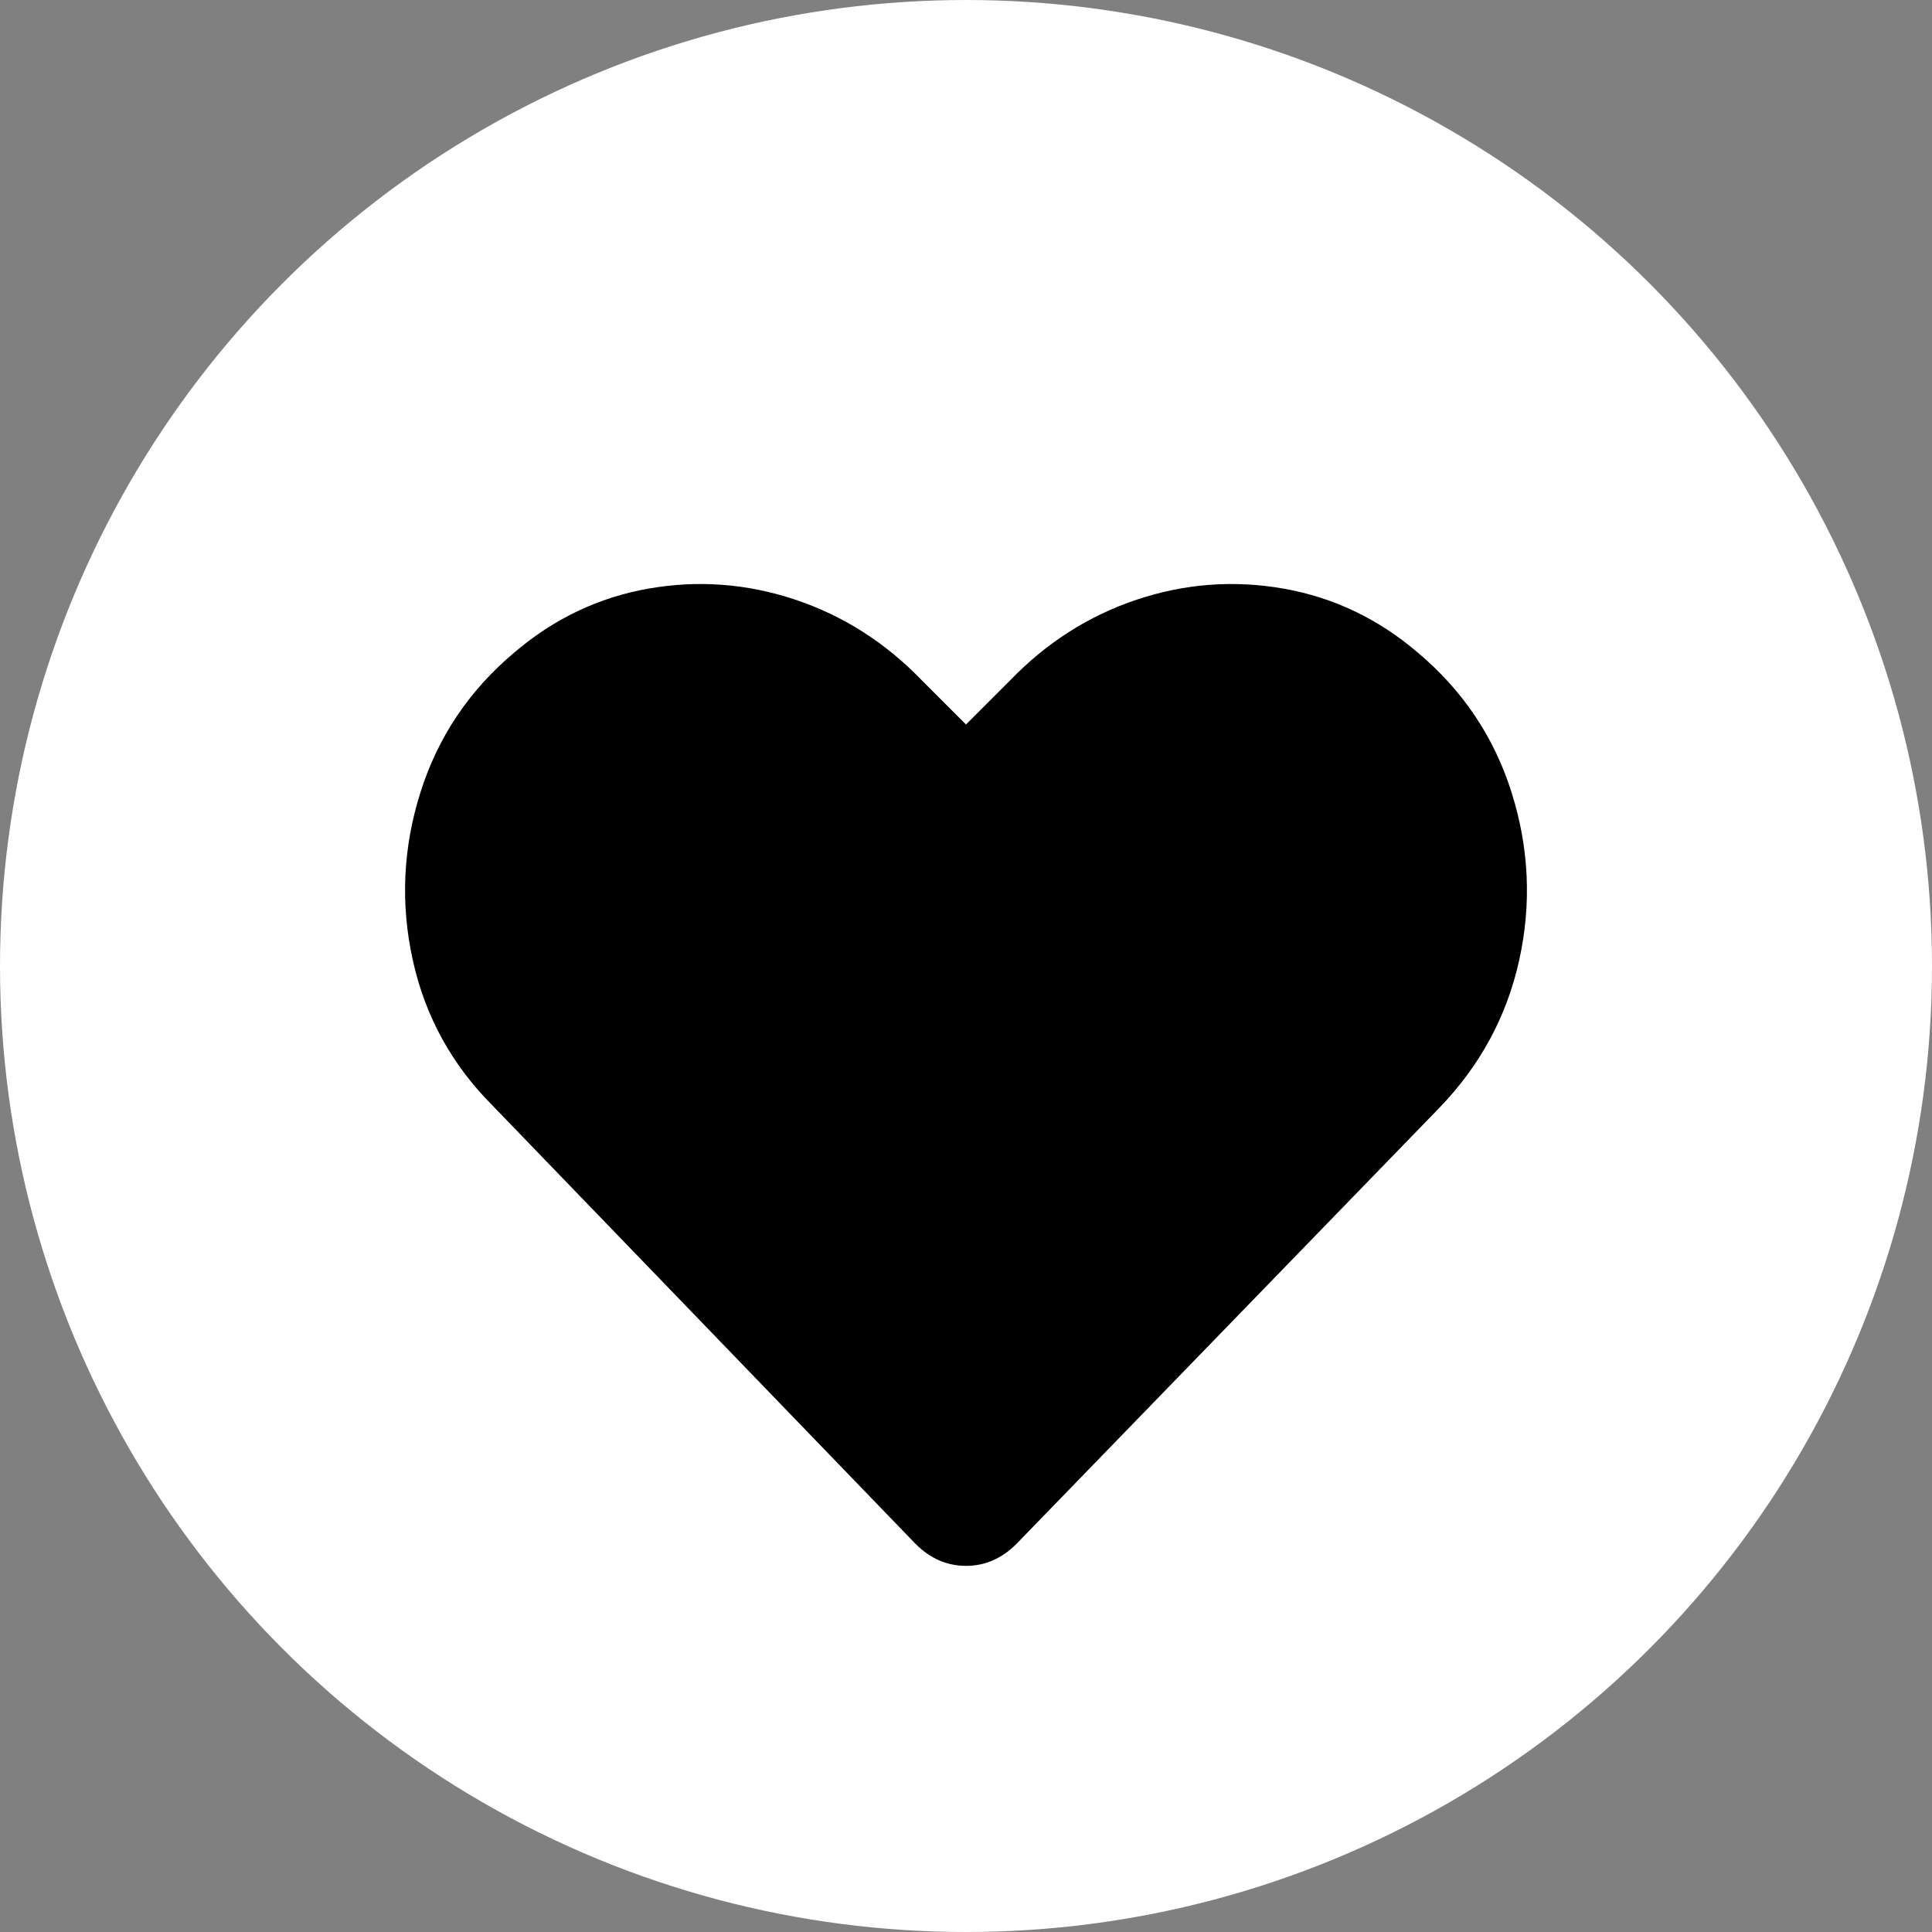 <?xml version="1.0" encoding="UTF-8"?>
<svg width="31px" height="31px" viewBox="0 0 31 31" version="1.1" xmlns="http://www.w3.org/2000/svg" xmlns:xlink="http://www.w3.org/1999/xlink">
    <rect x="0" y="0" width="31" height="31" fill="#808080" stroke="none"/>
    <!-- Generator: Sketch 52.6 (67491) - http://www.bohemiancoding.com/sketch -->
    <title>Group Copy 2</title>
    <desc>Created with Sketch.</desc>
    <g id="Desktop" stroke="none" stroke-width="1" fill="none" fill-rule="evenodd">
        <g id="style-guide" transform="translate(-121, -1682)">
            <g id="Group-Copy-2" transform="translate(121, 1682)">
                <g id="Group-Copy">
                    <g id="Group">
                        <circle id="Oval-Copy-2" fill="#FFFFFF" cx="15.5" cy="15.5" r="15.5"></circle>
                        <path d="M22.742,10.465 C23.469,11.074 23.973,11.824 24.254,12.715 C24.535,13.605 24.576,14.502 24.377,15.404 C24.178,16.307 23.75,17.086 23.094,17.742 L16.309,24.773 C16.074,25.008 15.805,25.125 15.5,25.125 C15.195,25.125 14.926,25.008 14.691,24.773 L7.906,17.777 C7.25,17.098 6.822,16.307 6.623,15.404 C6.424,14.502 6.465,13.605 6.746,12.715 C7.027,11.824 7.531,11.074 8.258,10.465 C8.891,9.926 9.605,9.586 10.402,9.445 C11.199,9.305 11.984,9.363 12.758,9.621 C13.531,9.879 14.211,10.313 14.797,10.922 L15.5,11.625 L16.203,10.922 C16.789,10.313 17.469,9.879 18.242,9.621 C19.016,9.363 19.801,9.305 20.598,9.445 C21.394,9.586 22.109,9.926 22.742,10.465 Z" id="-copy-2" fill="#000000" transform="translate(15.5, 17.248) scale(-1, 1) translate(-15.5, -17.248) "></path>
                    </g>
                </g>
            </g>
        </g>
    </g>
</svg>